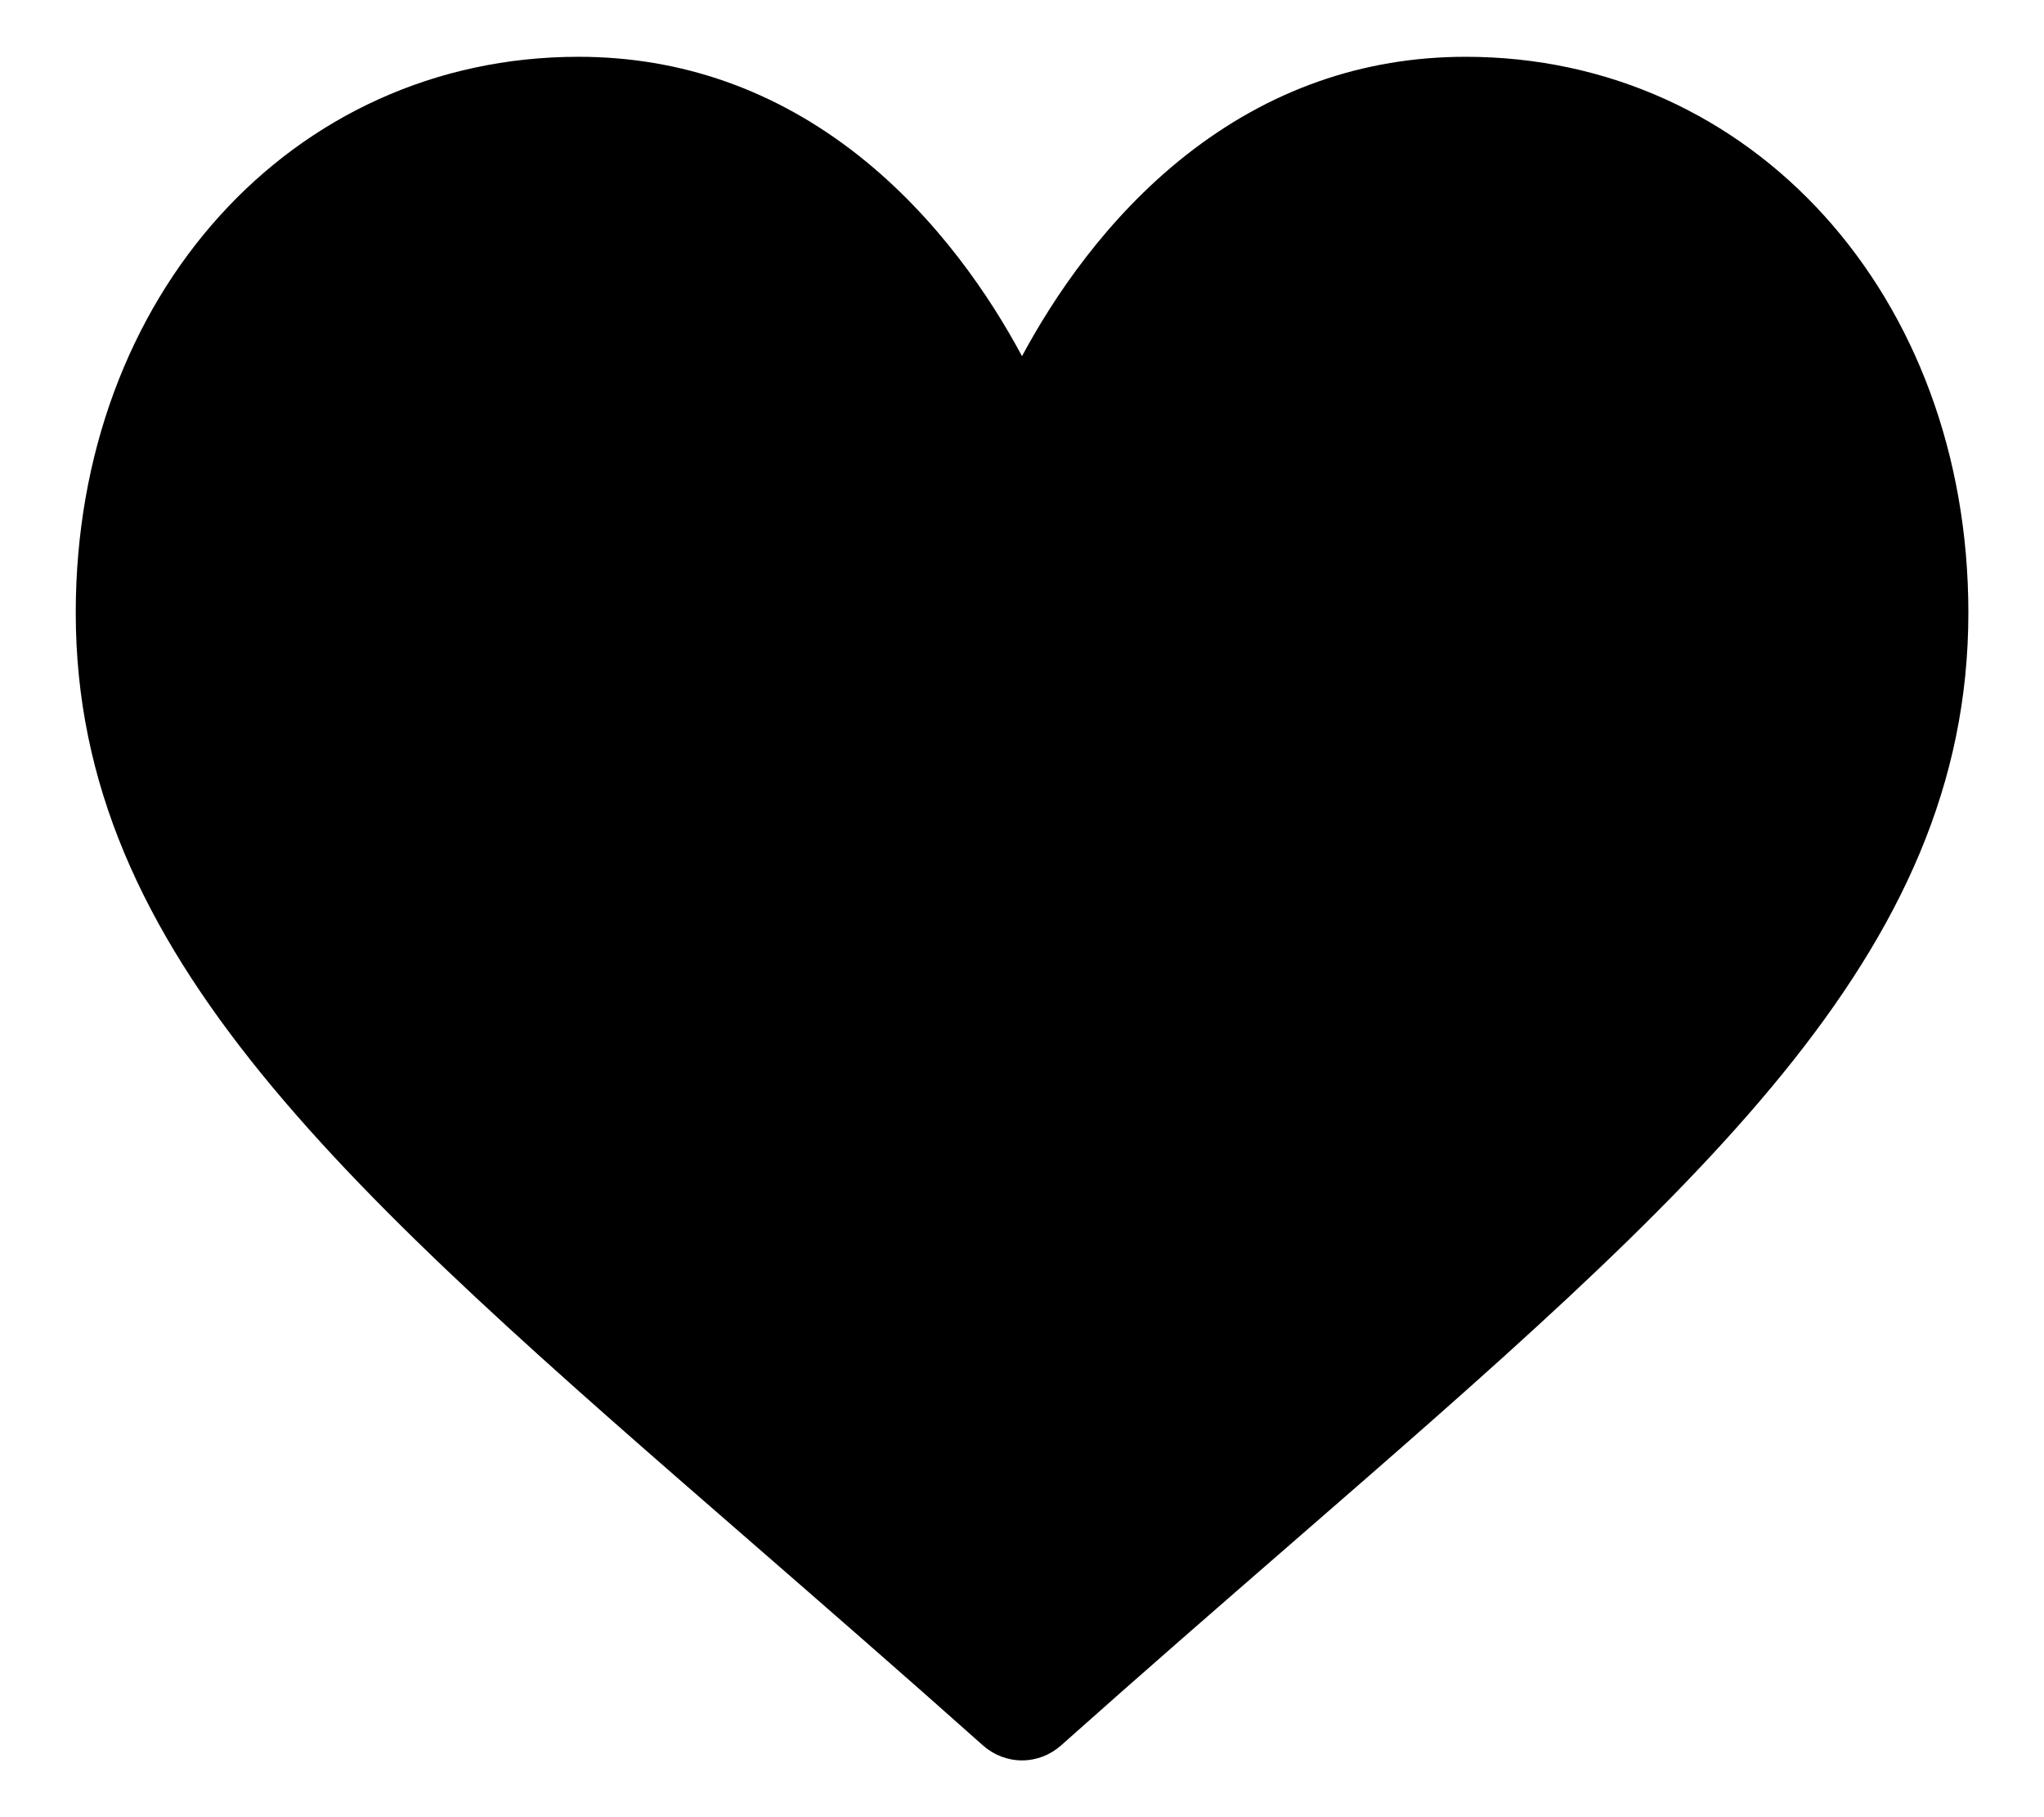 <svg width="18" height="16" viewBox="0 0 18 16" xmlns="http://www.w3.org/2000/svg">
    <path d="M12.907 0.5C12.002 0.5 11.173 0.792 10.442 1.368C9.741 1.921 9.275 2.624 9 3.136C8.726 2.624 8.259 1.921 7.559 1.368C6.828 0.792 5.998 0.5 5.094 0.5C2.57 0.5 0.667 2.605 0.667 5.395C0.667 8.41 3.041 10.473 6.636 13.596C7.246 14.127 7.938 14.728 8.657 15.369C8.752 15.453 8.874 15.5 9 15.5C9.127 15.5 9.248 15.453 9.343 15.369C10.062 14.728 10.754 14.127 11.365 13.596C14.959 10.473 17.334 8.41 17.334 5.395C17.334 2.605 15.43 0.5 12.907 0.5Z" />
</svg>